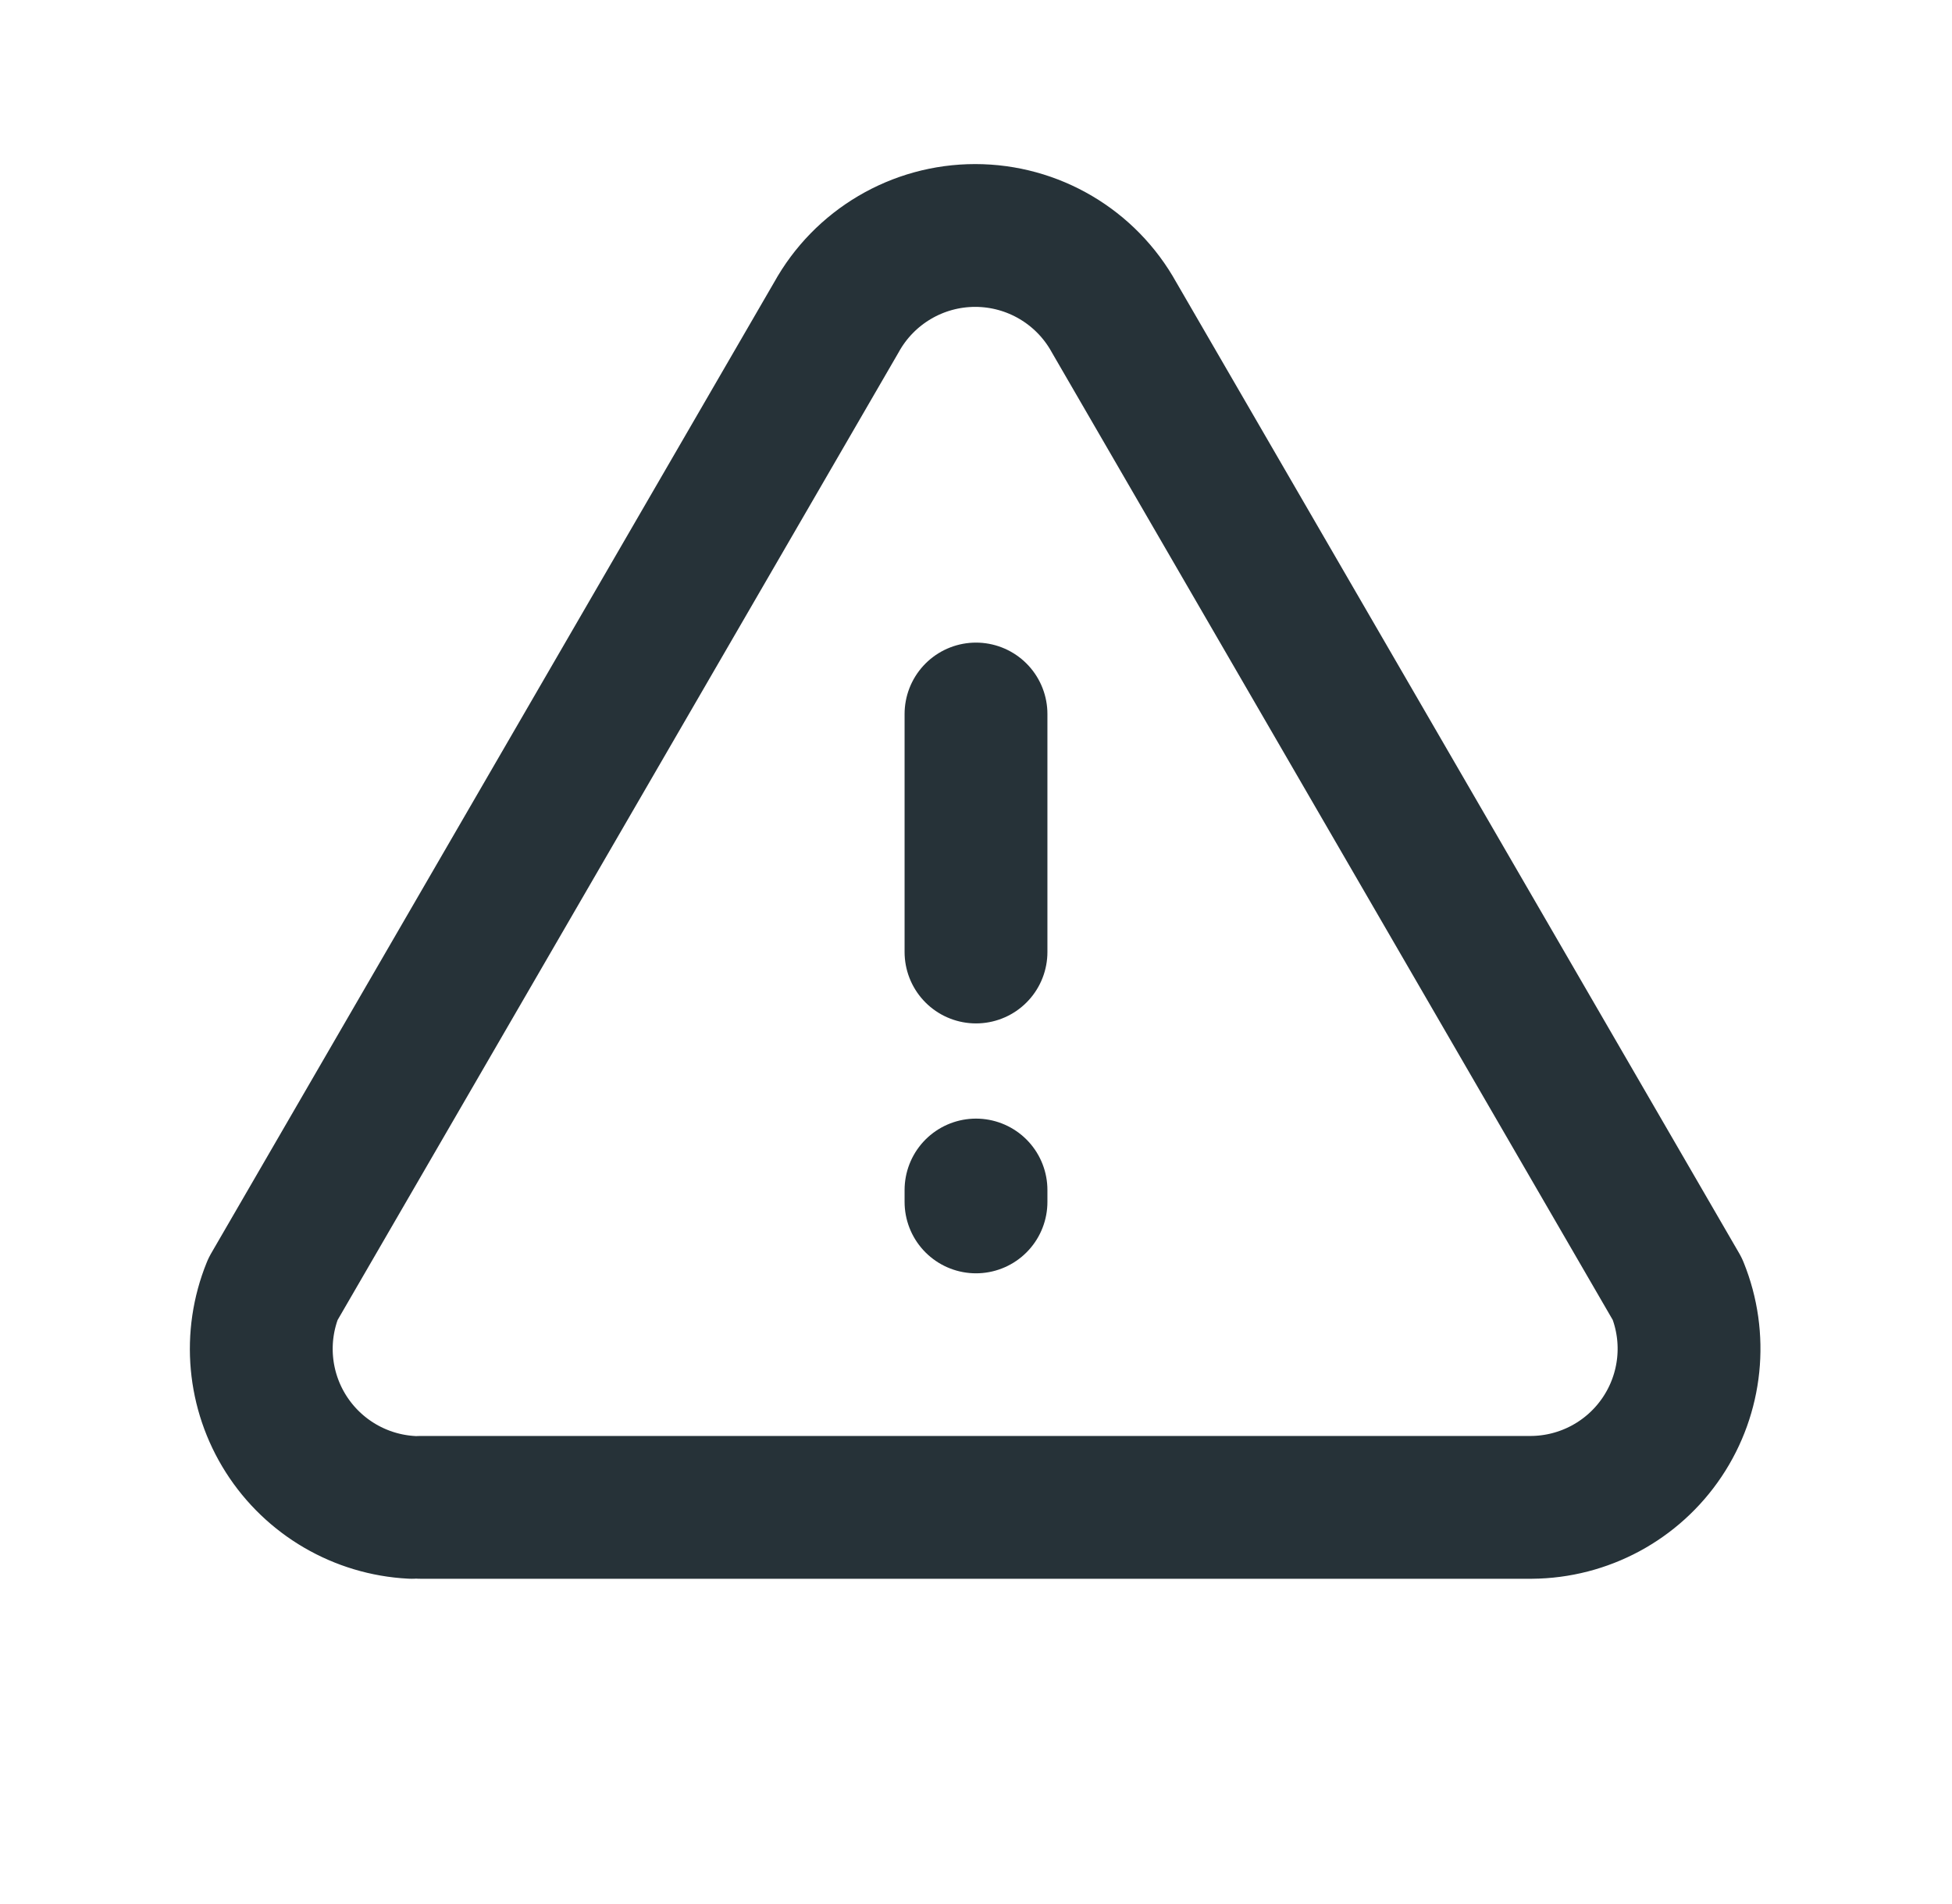 <svg width="41" height="40" viewBox="0 0 41 40" fill="none" xmlns="http://www.w3.org/2000/svg">
<path d="M20.5 15V20" stroke="#263238" stroke-width="3" stroke-linecap="round" stroke-linejoin="round"/>
<path d="M20.5 25V25.25" stroke="#263238" stroke-width="3" stroke-linecap="round" stroke-linejoin="round"/>
<path d="M8.833 31.667H32.167C33.271 31.659 34.3 31.105 34.914 30.187C35.528 29.269 35.648 28.107 35.233 27.083L23.4 6.667C22.813 5.606 21.696 4.947 20.483 4.947C19.271 4.947 18.154 5.606 17.567 6.667L5.733 27.083C5.327 28.083 5.43 29.217 6.009 30.127C6.589 31.038 7.573 31.611 8.65 31.667" stroke="#263238" stroke-width="3" stroke-linecap="round" stroke-linejoin="round"/>
</svg>
